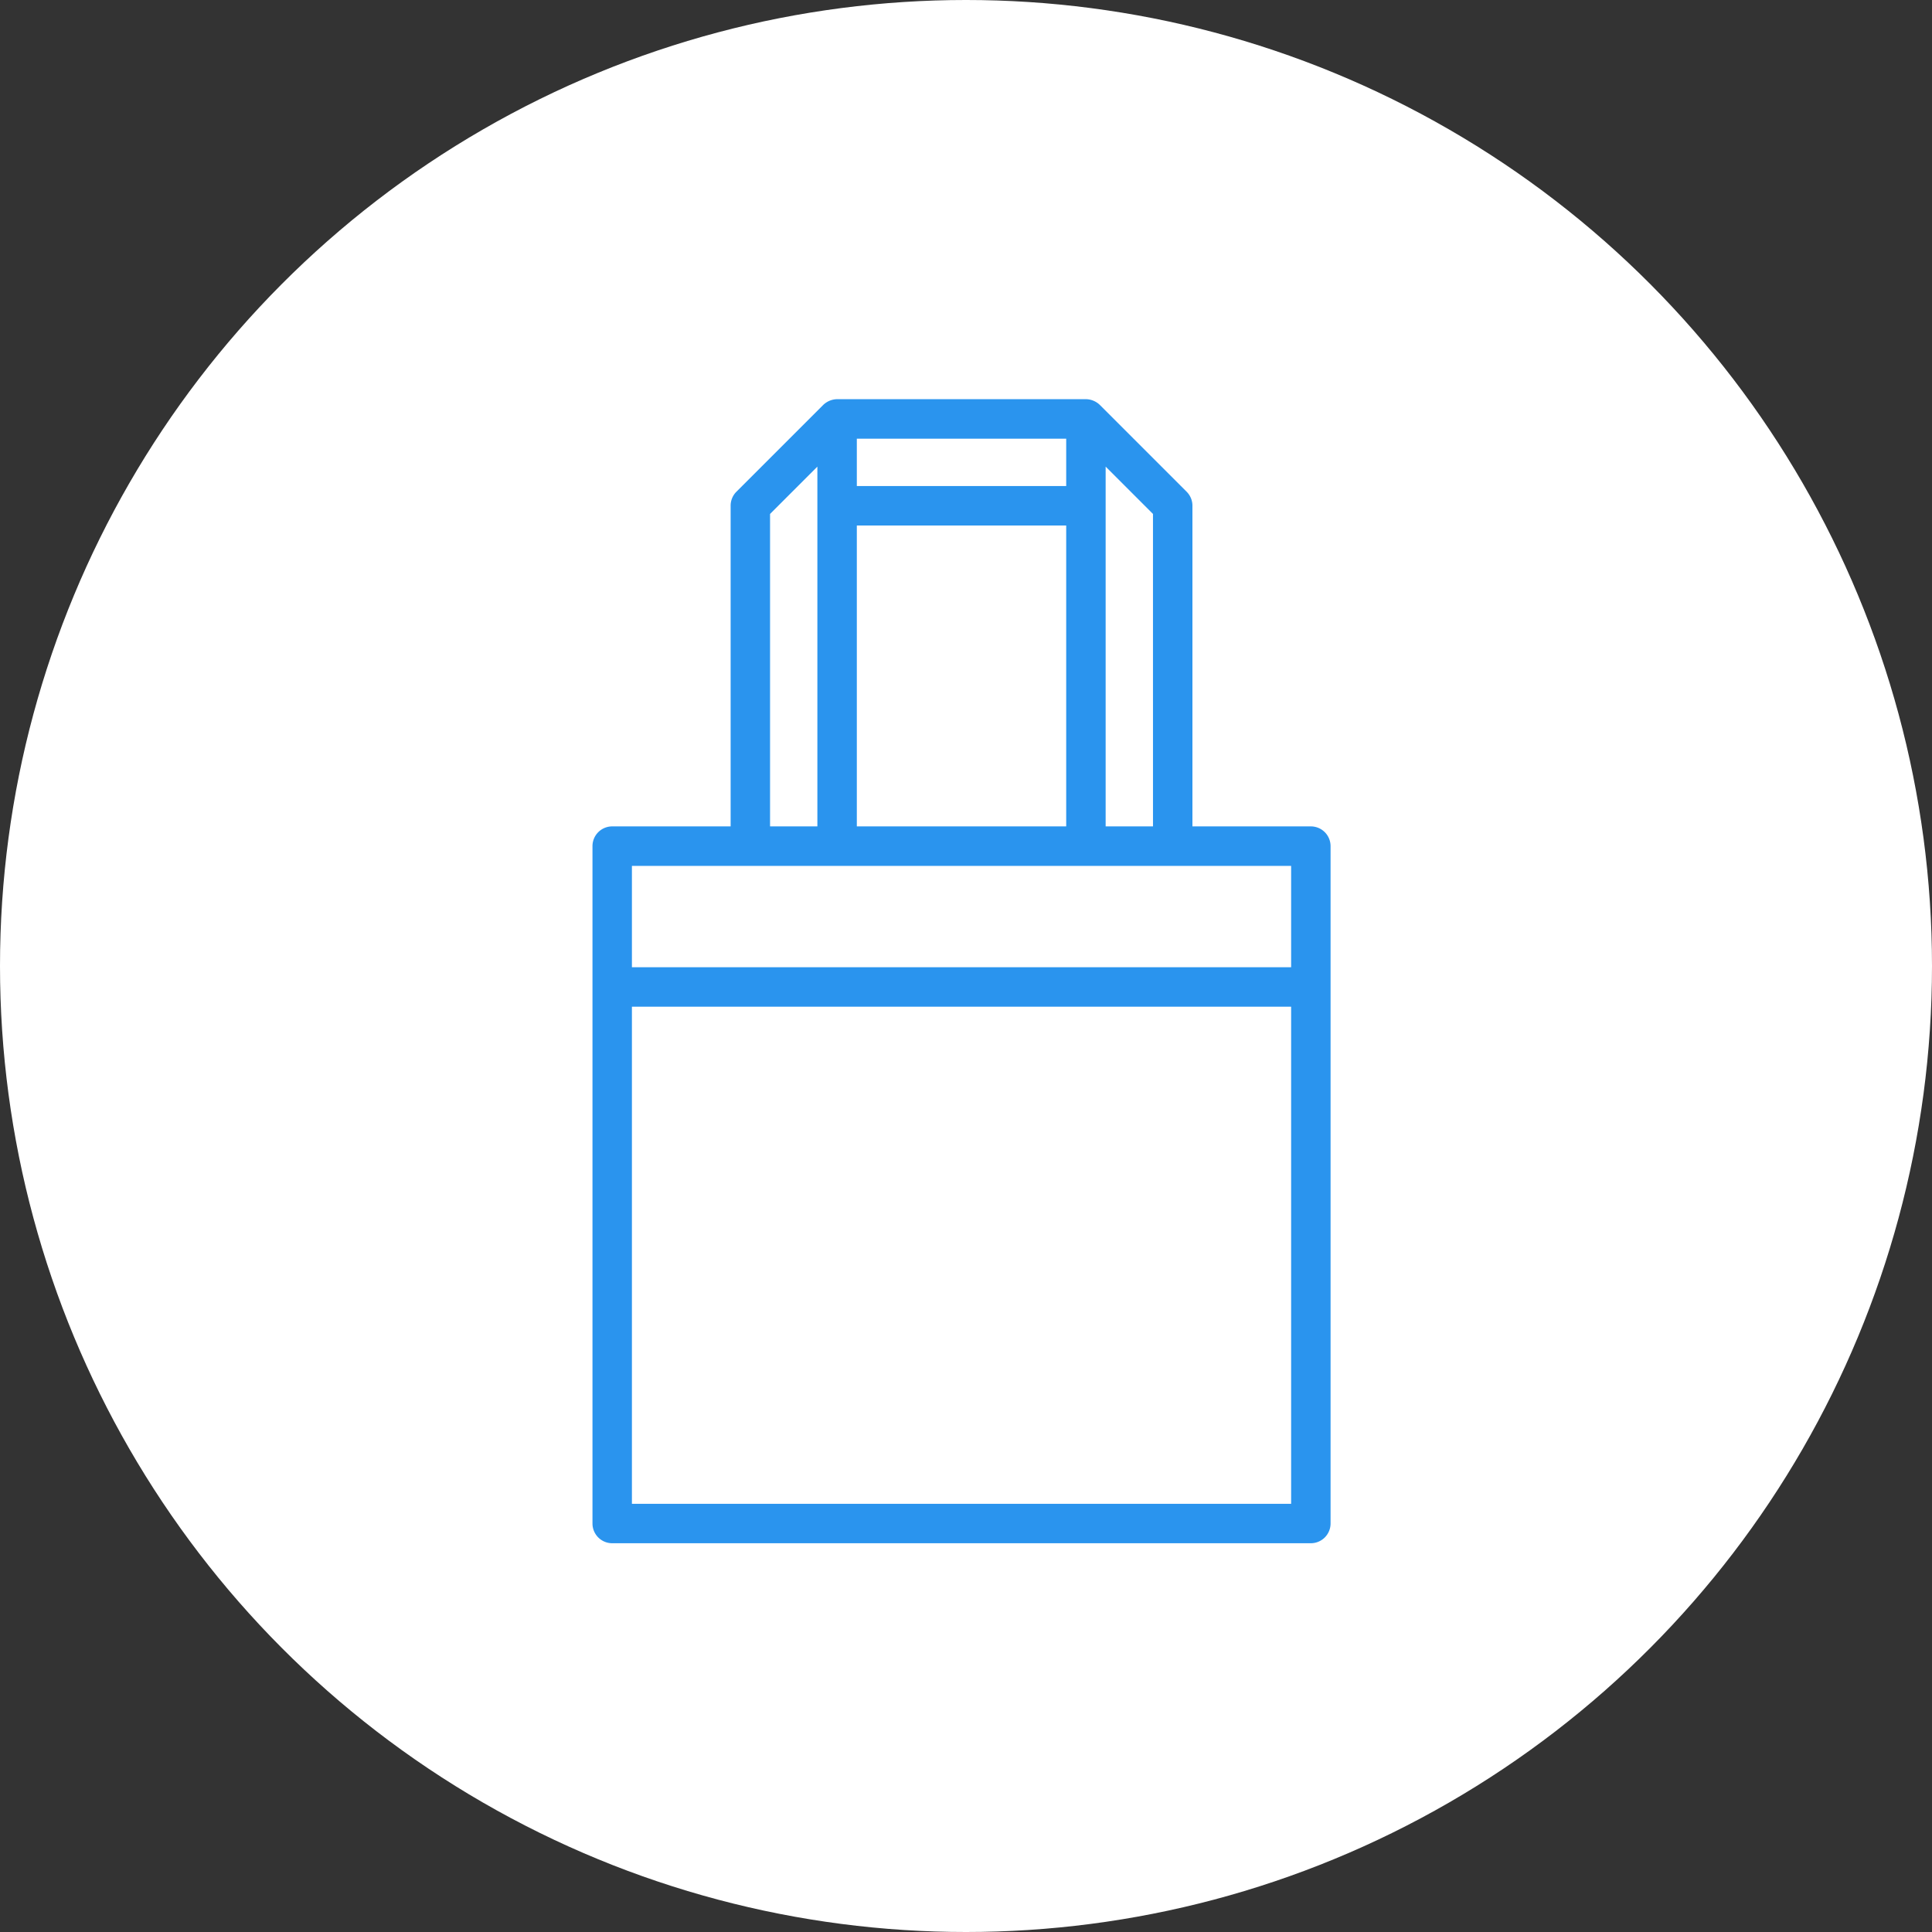 <svg xmlns="http://www.w3.org/2000/svg" width="150" height="150" viewBox="0 0 150 150">
  <rect x="0" y="0" width="150" height="150" fill="#333333" stroke="none"/>
  <g id="ic-px1" transform="translate(23456 8018)">
    <circle id="Ellipse_2975" data-name="Ellipse 2975" cx="75" cy="75" r="75" transform="translate(-23456 -8018)" fill="#fff"/>
    <path id="Path_138561" data-name="Path 138561" d="M87.024,46.4H77.83v-24.9a1.529,1.529,0,0,0-.449-1.082l-6.737-6.737a1.585,1.585,0,0,0-1.083-.45H50.243a1.6,1.6,0,0,0-1.082.45l-6.737,6.737a1.532,1.532,0,0,0-.448,1.082V46.4H32.781a1.532,1.532,0,0,0-1.531,1.531v52.593a1.532,1.532,0,0,0,1.531,1.531H87.024a1.532,1.532,0,0,0,1.531-1.531V47.934A1.532,1.532,0,0,0,87.024,46.4Zm-12.256,0H71.092V18.466l3.675,3.675Zm-22.994,0V23.039H68.03V46.4ZM68.03,19.976H51.774V16.3H68.03ZM45.037,22.142l3.674-3.675V46.4H45.037ZM85.493,49.465v7.87H34.312v-7.87Zm0,49.531H34.312V60.4H85.493Z" transform="translate(-23441.25 -8000.239)" fill="#2a94ee"/>
  </g>
</svg>
